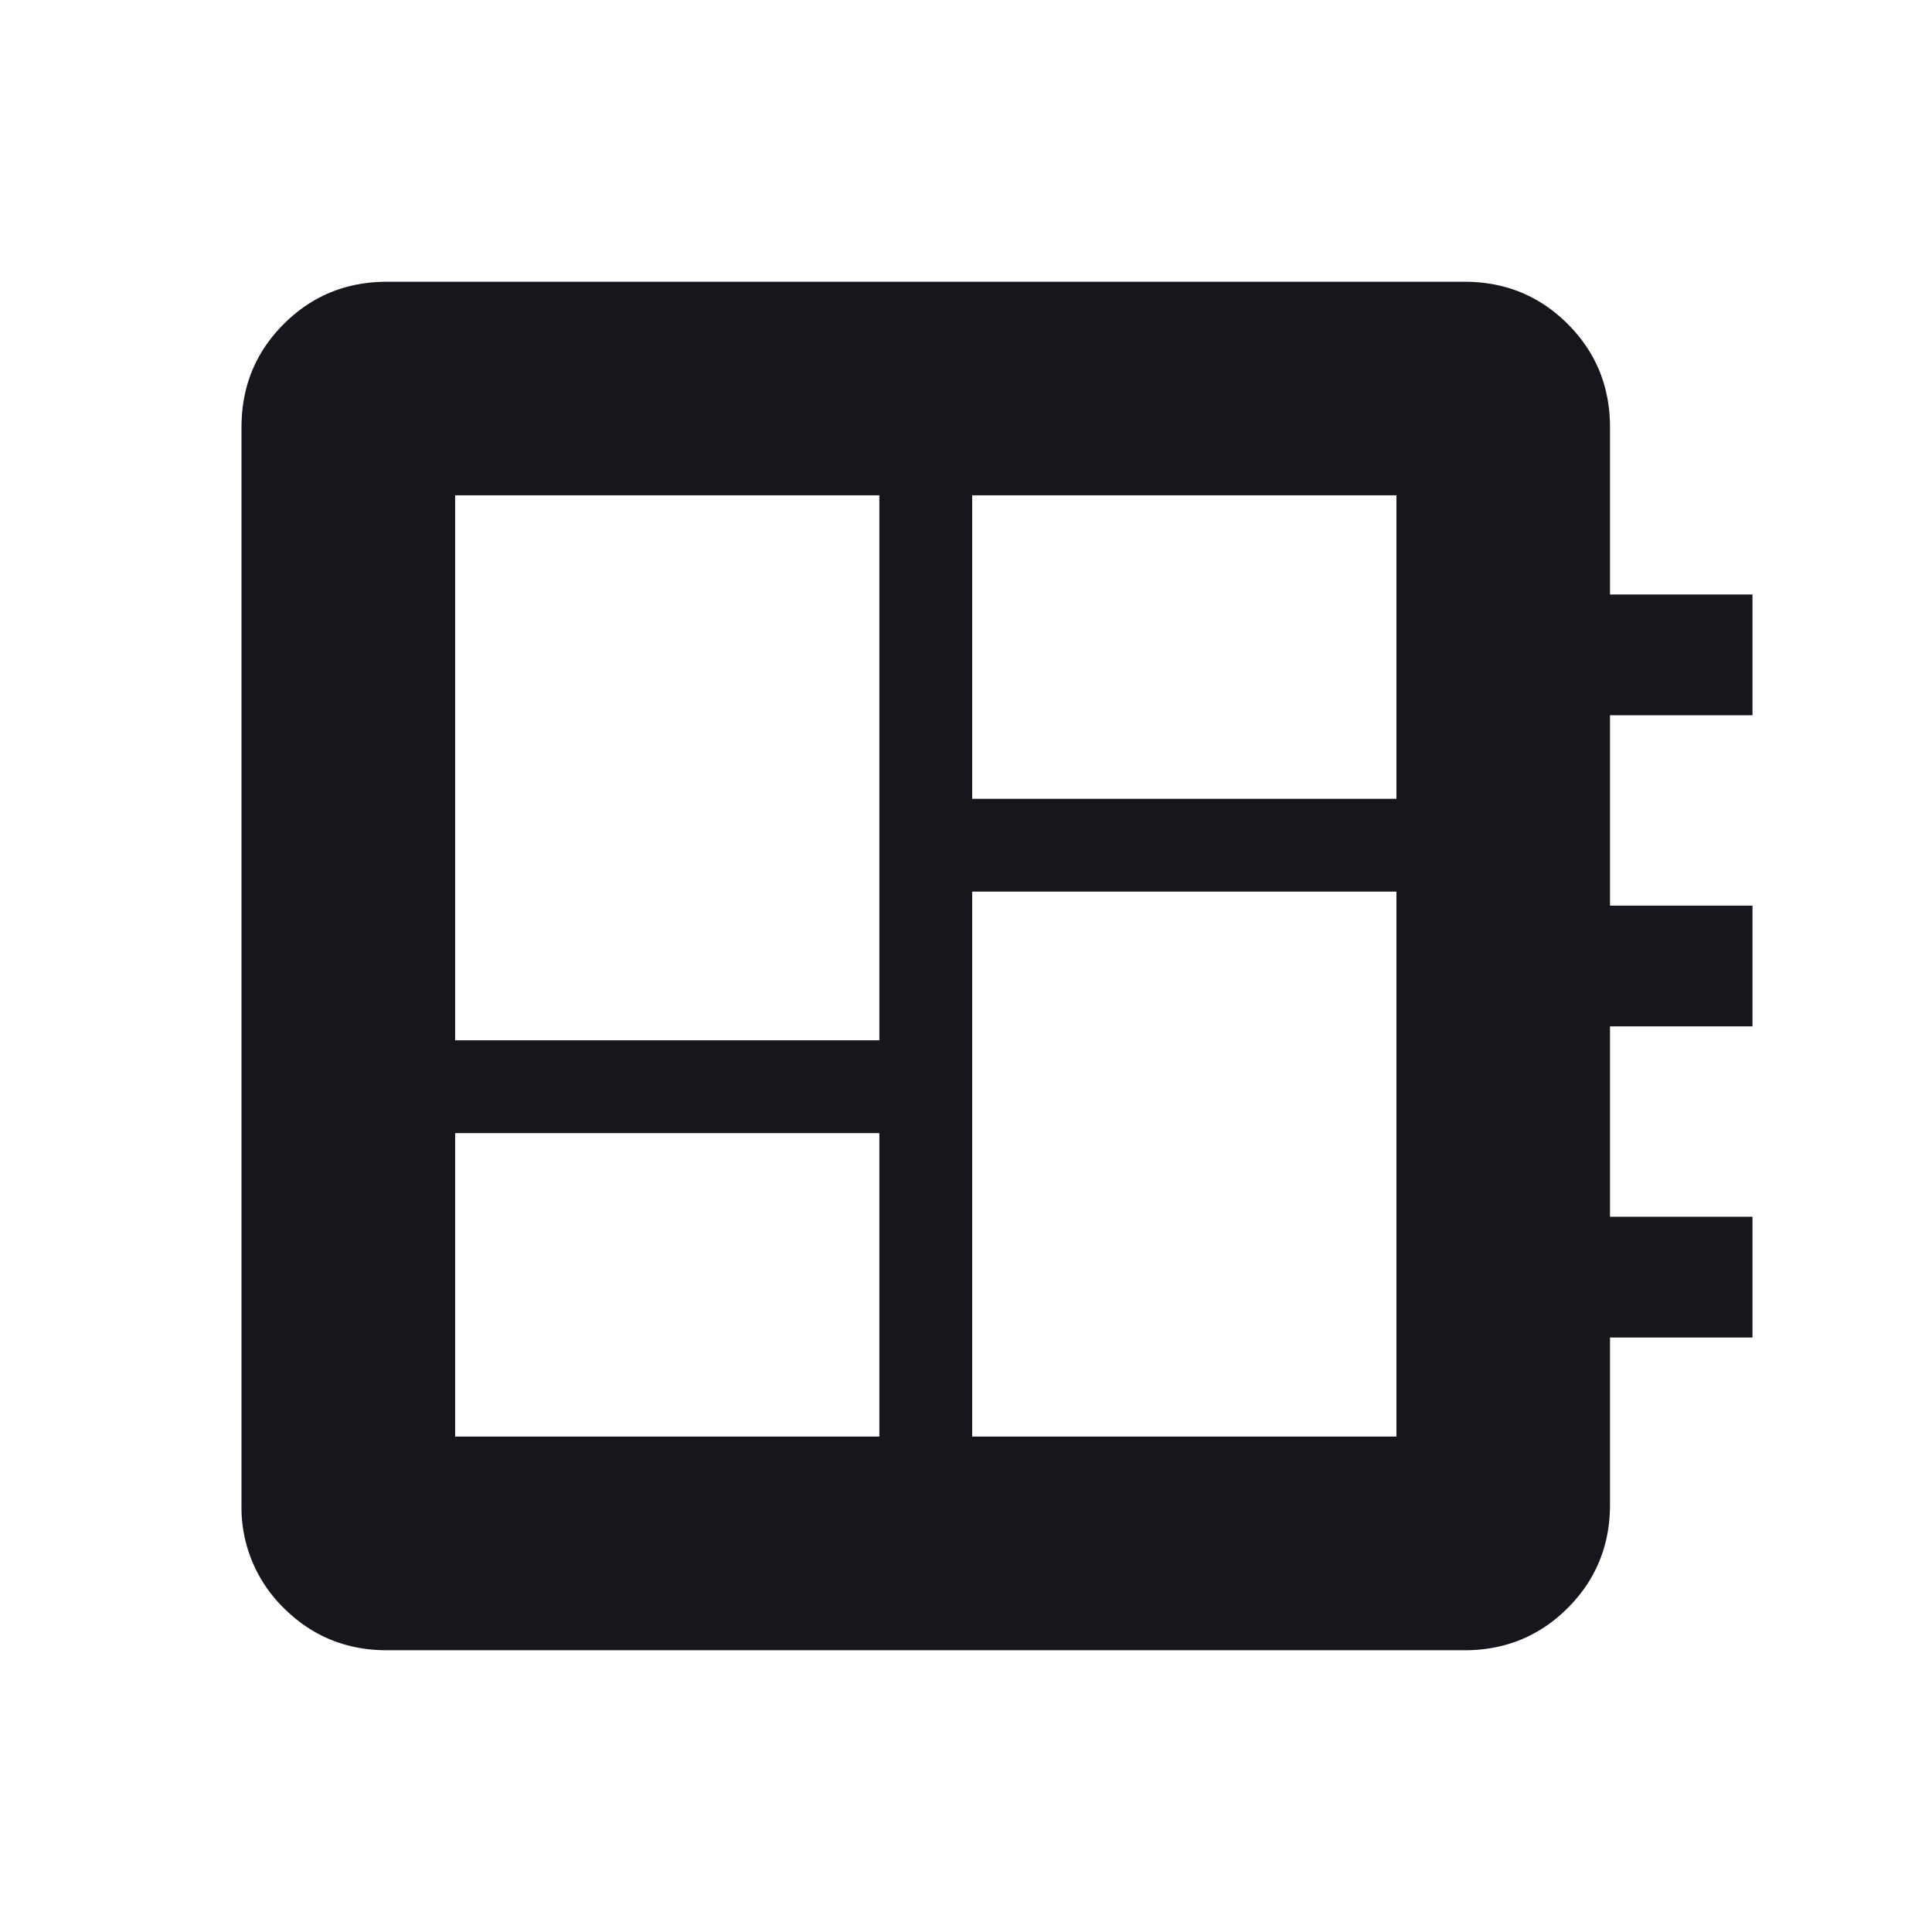 <svg width="24" height="24" viewBox="0 0 24 24" xmlns="http://www.w3.org/2000/svg">
    <path d="M5.654 17.846h5.27v-3.77h-5.27v3.77zm0-4.923h5.27v-6.77h-5.27v6.77zm6.423 4.923h5.27v-6.77h-5.27v6.77zm0-7.923h5.27v-3.77h-5.27v3.77zM4.807 20.5c-.504 0-.932-.175-1.282-.525A1.745 1.745 0 0 1 3 18.692V5.308c0-.505.175-.933.525-1.283.35-.35.778-.525 1.283-.525h13.384c.505 0 .933.175 1.283.525.35.35.525.778.525 1.283v2.077h1.77v1.5H20v2.365h1.77v1.5H20v2.365h1.77v1.5H20v2.077c0 .505-.175.933-.525 1.283-.35.35-.778.525-1.283.525H4.808z" fill="#16171D" fill-rule="evenodd"/>
</svg>
